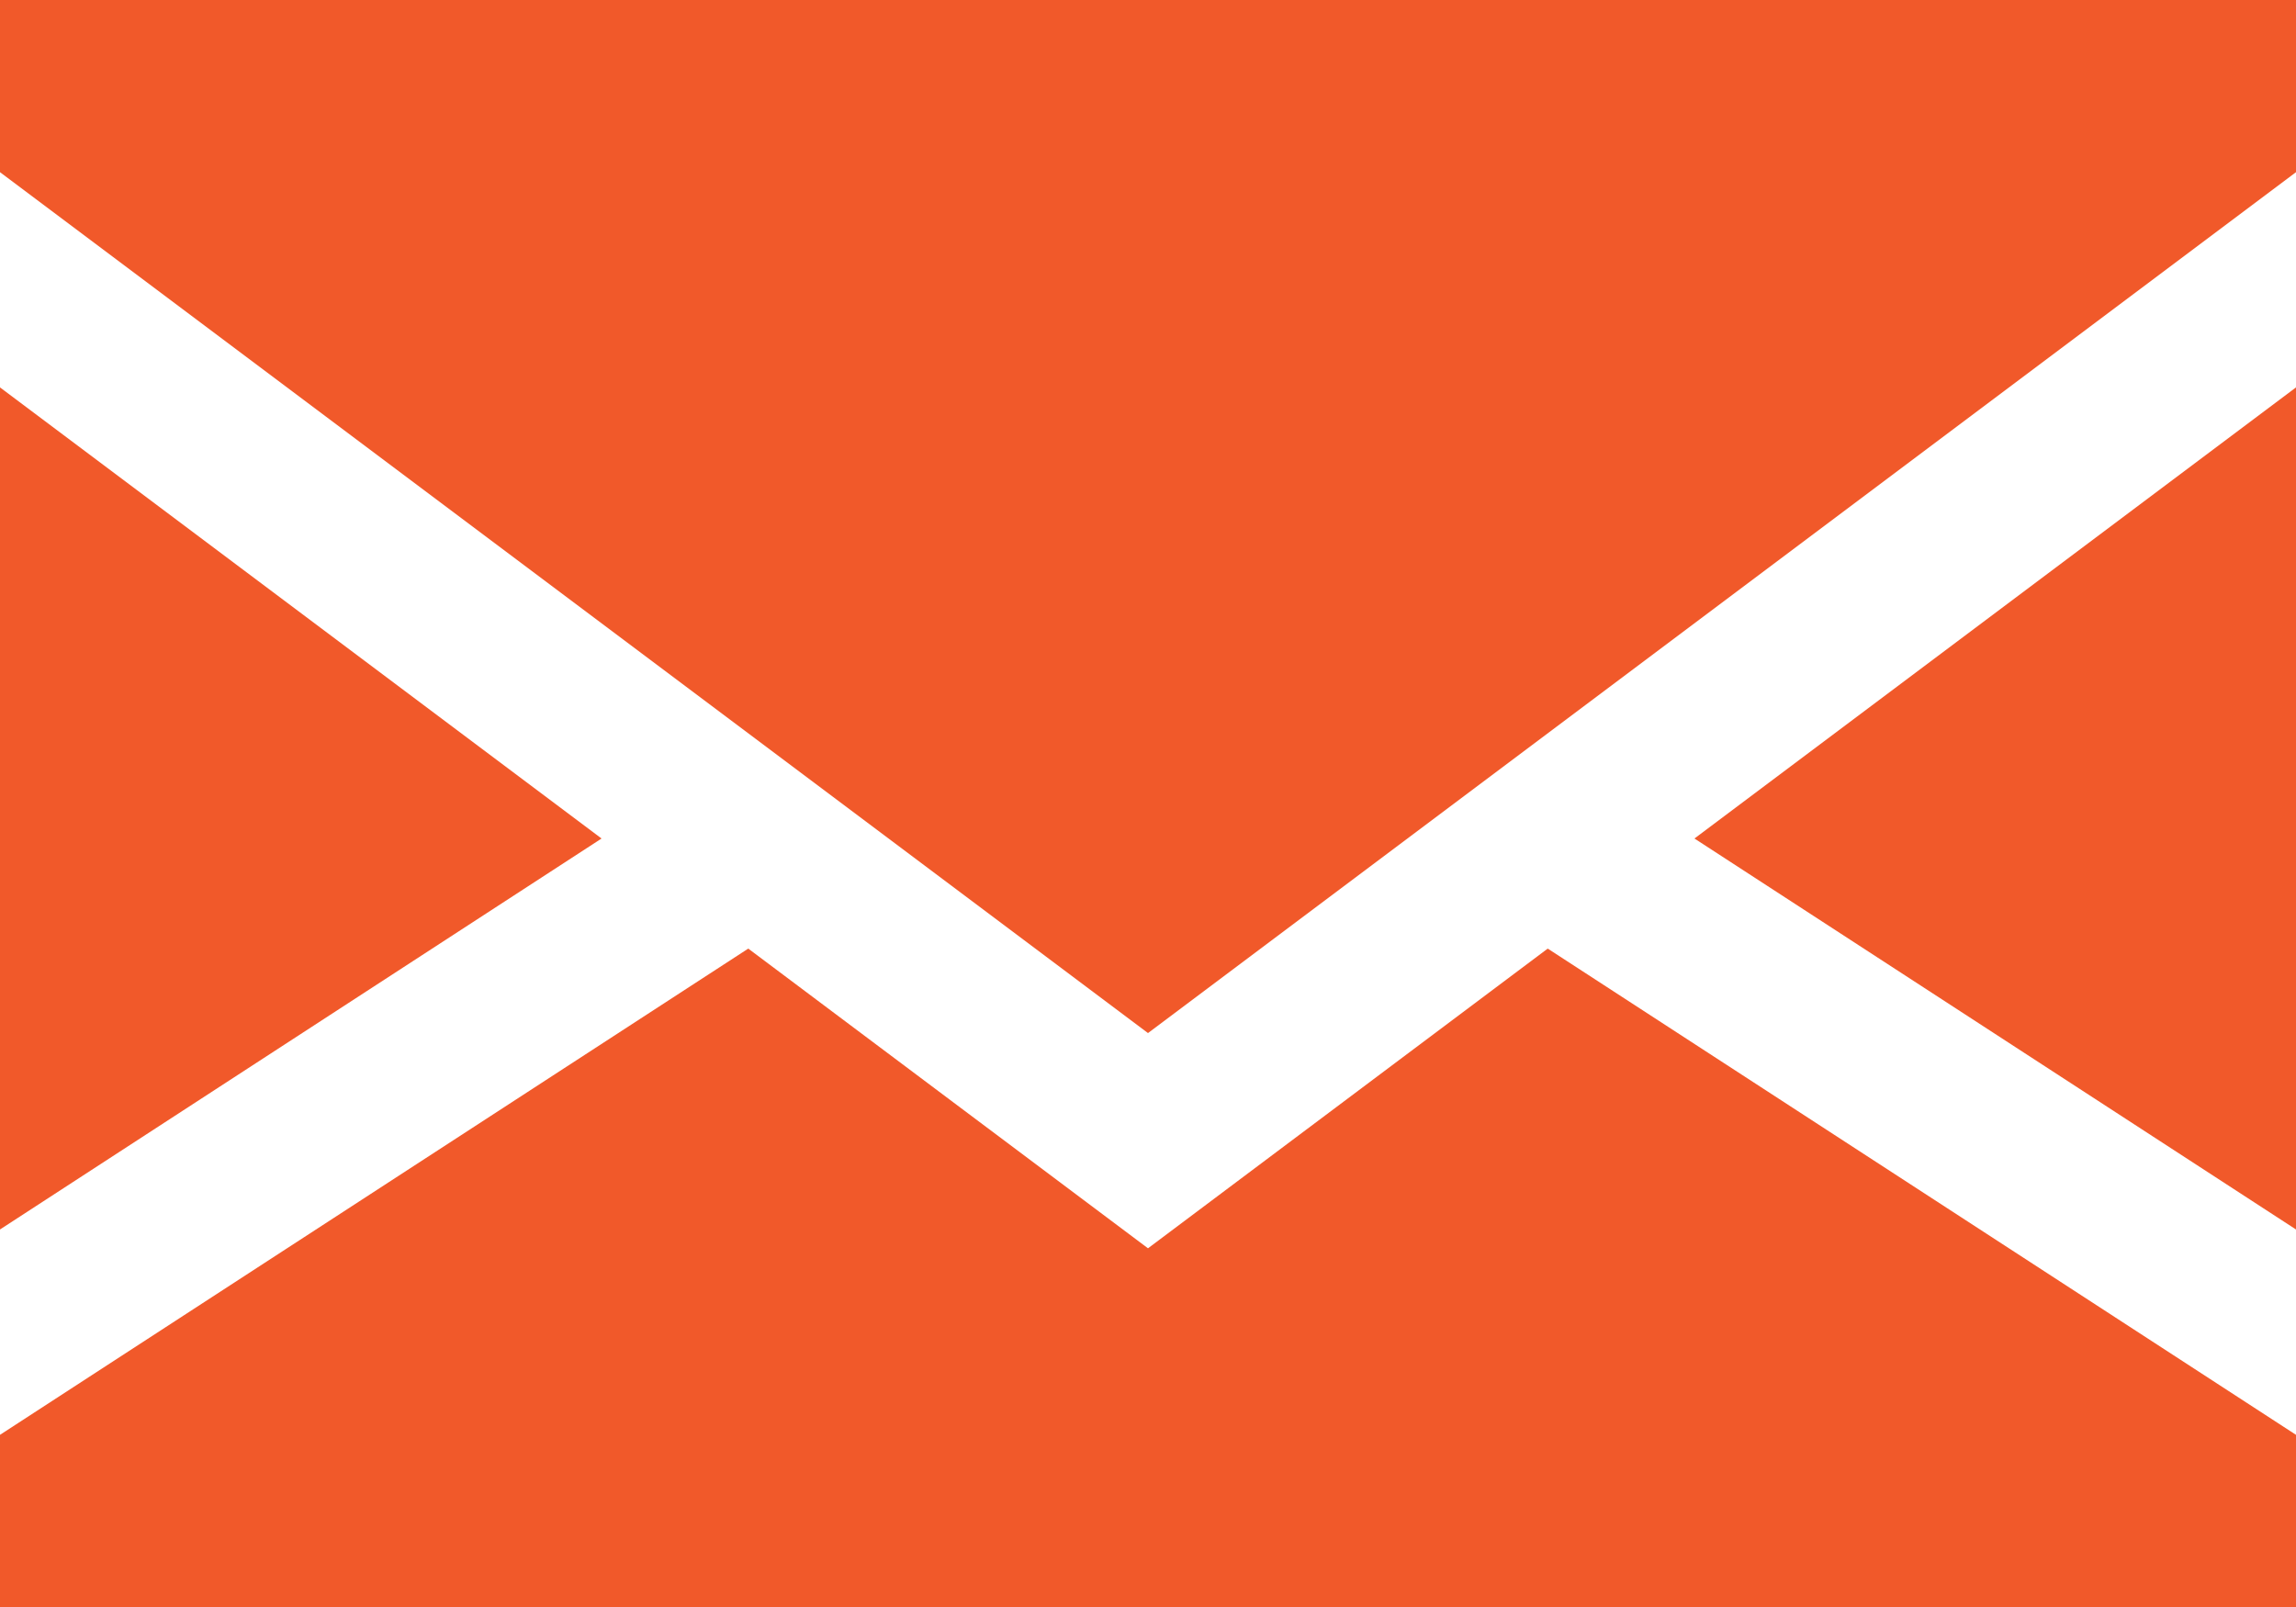 <svg width="20" height="14" viewBox="0 0 20 14" fill="none" xmlns="http://www.w3.org/2000/svg">
<path d="M0 3.375V10.711L5.24 7.305L0 3.375Z" fill="#F1592A"/>
<path d="M20 10.711V3.375L14.76 7.305L20 10.711Z" fill="#F1592A"/>
<path d="M10 10.875L6.518 8.264L0 12.5V14H20V12.5L13.482 8.264L10 10.875Z" fill="#F1592A"/>
<path d="M0 1.5L10 9L20 1.5V0H0V1.5Z" fill="#F1592A"/>
</svg>
